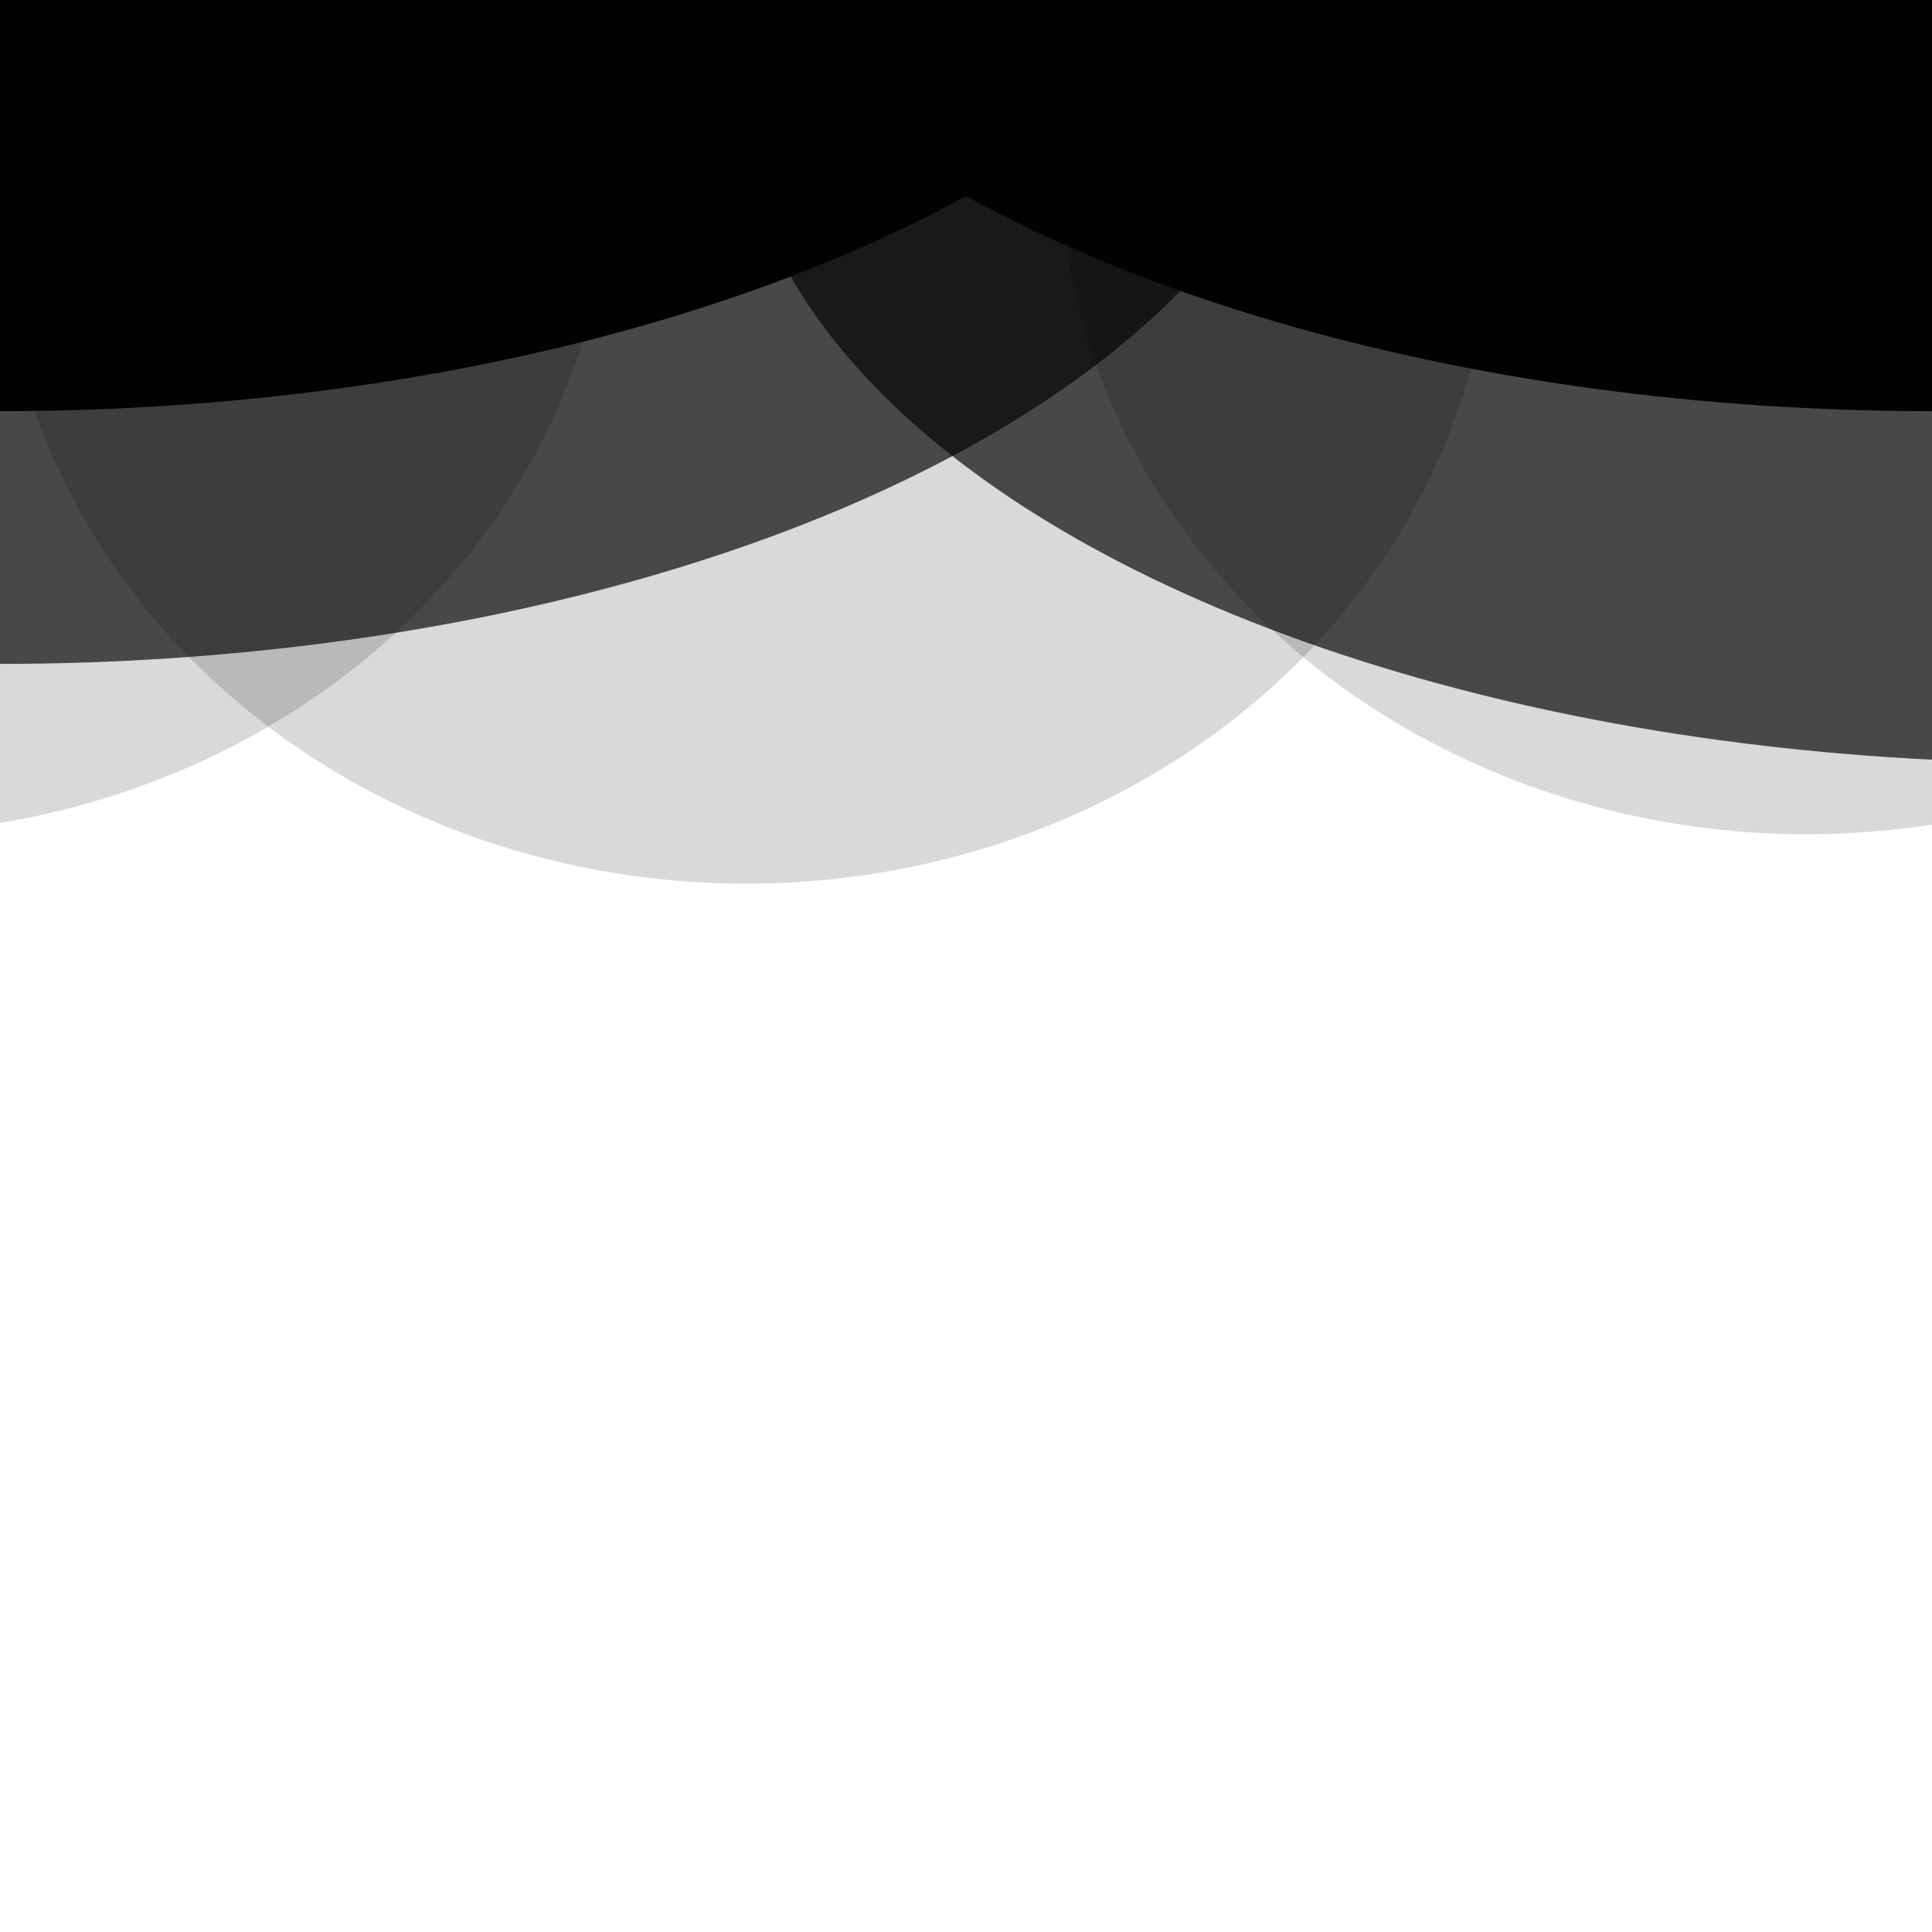 <svg id="eMJc9xyWOjK1" xmlns="http://www.w3.org/2000/svg" xmlns:xlink="http://www.w3.org/1999/xlink" viewBox="0 0 300 300" shape-rendering="geometricPrecision" text-rendering="geometricPrecision"><ellipse rx="115.79" ry="36.42" transform="matrix(1.772 0 0 2.888 0-41.335)" fill="#020202" stroke-width="0"/><ellipse rx="115.79" ry="36.42" transform="matrix(1.772 0 0 2.888 0-2.091)" opacity="0.67" fill="#020202" stroke-width="0"/><ellipse rx="115.79" ry="36.42" transform="matrix(1.772 0 0 2.888 300-41.335)" fill="#020202" stroke-width="0"/><ellipse rx="115.79" ry="36.42" transform="matrix(1.772 0 0 2.888 319.622 13.265)" opacity="0.67" fill="#020202" stroke-width="0"/><ellipse rx="115.79" ry="36.42" transform="matrix(1.001 0 0 2.888-21.015 24.356)" opacity="0.15" fill="#020202" stroke-width="0"/><ellipse rx="115.79" ry="36.42" transform="matrix(1.001 0 0 2.888 115.867 32.034)" opacity="0.15" fill="#020202" stroke-width="0"/><ellipse rx="115.79" ry="36.42" transform="matrix(1.001 0 0 2.888 280.519 24.356)" opacity="0.15" fill="#020202" stroke-width="0"/></svg>
